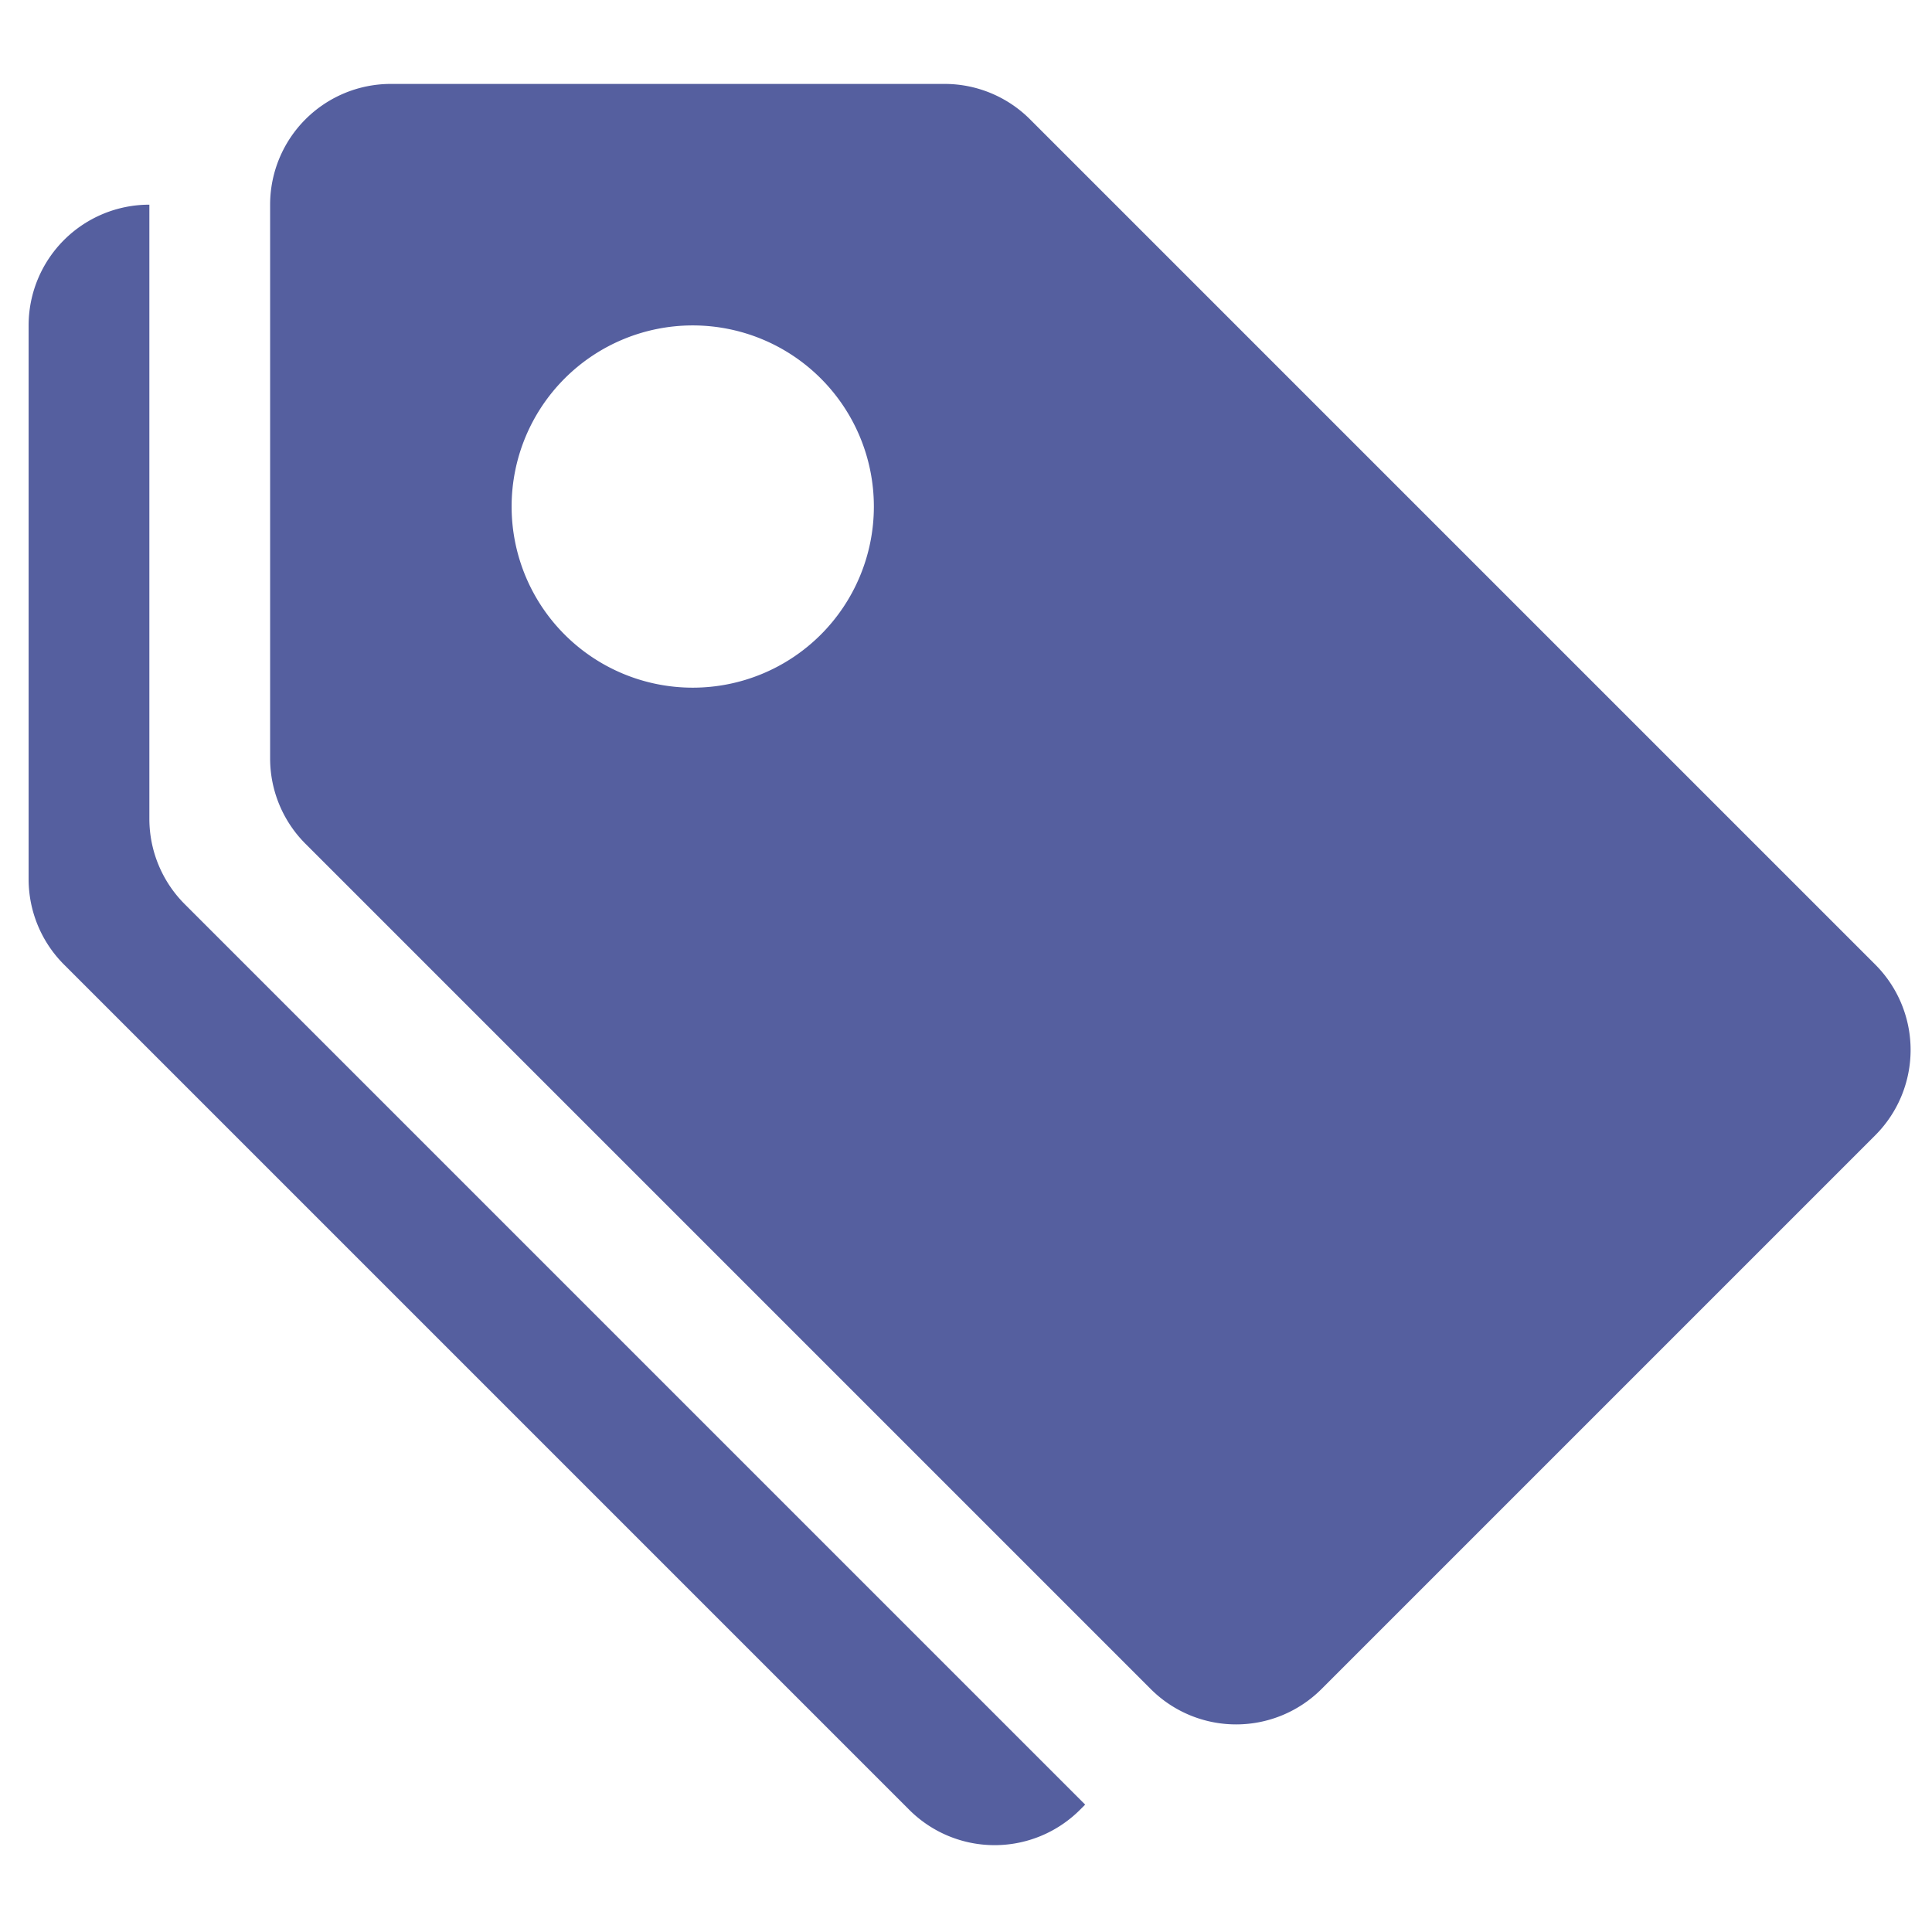<?xml version="1.0" encoding="UTF-8" standalone="no"?>
<svg
   xmlns:dc="http://purl.org/dc/elements/1.1/"
   xmlns:cc="http://creativecommons.org/ns#"
   xmlns:rdf="http://www.w3.org/1999/02/22-rdf-syntax-ns#"
   xmlns:svg="http://www.w3.org/2000/svg"
   xmlns="http://www.w3.org/2000/svg"
   xmlns:sodipodi="http://sodipodi.sourceforge.net/DTD/sodipodi-0.dtd"
   xmlns:inkscape="http://www.inkscape.org/namespaces/inkscape"
   width="16"
   height="16"
   fill="currentColor"
   class="bi bi-tags-fill"
   viewBox="0 0 16 16"
   version="1.1"
   id="svg6"
   sodipodi:docname="icon.svg"
   inkscape:version="0.92.4 (5da689c313, 2019-01-14)">
  <defs
     id="defs10" />
  <sodipodi:namedview
     pagecolor="#ffffff"
     bordercolor="#666666"
     borderopacity="1"
     objecttolerance="10"
     gridtolerance="10"
     guidetolerance="10"
     inkscape:pageopacity="0"
     inkscape:pageshadow="2"
     inkscape:window-width="1920"
     inkscape:window-height="1051"
     id="namedview8"
     showgrid="false"
     inkscape:zoom="29.5"
     inkscape:cx="2.8183267"
     inkscape:cy="4.2304742"
     inkscape:window-x="-9"
     inkscape:window-y="-9"
     inkscape:window-maximized="1"
     inkscape:current-layer="svg6" />
  <path
     d="m 2.237,1.695 a 1,1 0 0 1 1,-1 h 4.586 a 1,1 0 0 1 0.707,0.293 L 15.53,7.988 a 1,1 0 0 1 0,1.414 l -4.586,4.586 a 1,1 0 0 1 -1.414,0 l -7,-7 a 1,1 0 0 1 -0.293,-0.707 z m 3.5,4 a 1.5,1.5 0 1 0 0,-3 1.5,1.5 0 0 0 0,3 z"
     id="path2"
     inkscape:connector-curvature="0"
     style="fill:#555f9f;fill-opacity:1" />
  <path
     d="m 1.53,7.488 a 1,1 0 0 1 -0.293,-0.707 v -5.086 a 1,1 0 0 0 -1,1 v 4.586 a 1,1 0 0 0 0.293,0.707 L 7.53,14.988 a 1,1 0 0 0 1.414,0 l 0.043,-0.043 z"
     id="path4"
     inkscape:connector-curvature="0"
     style="fill:#555f9f;fill-opacity:1" />
</svg>
